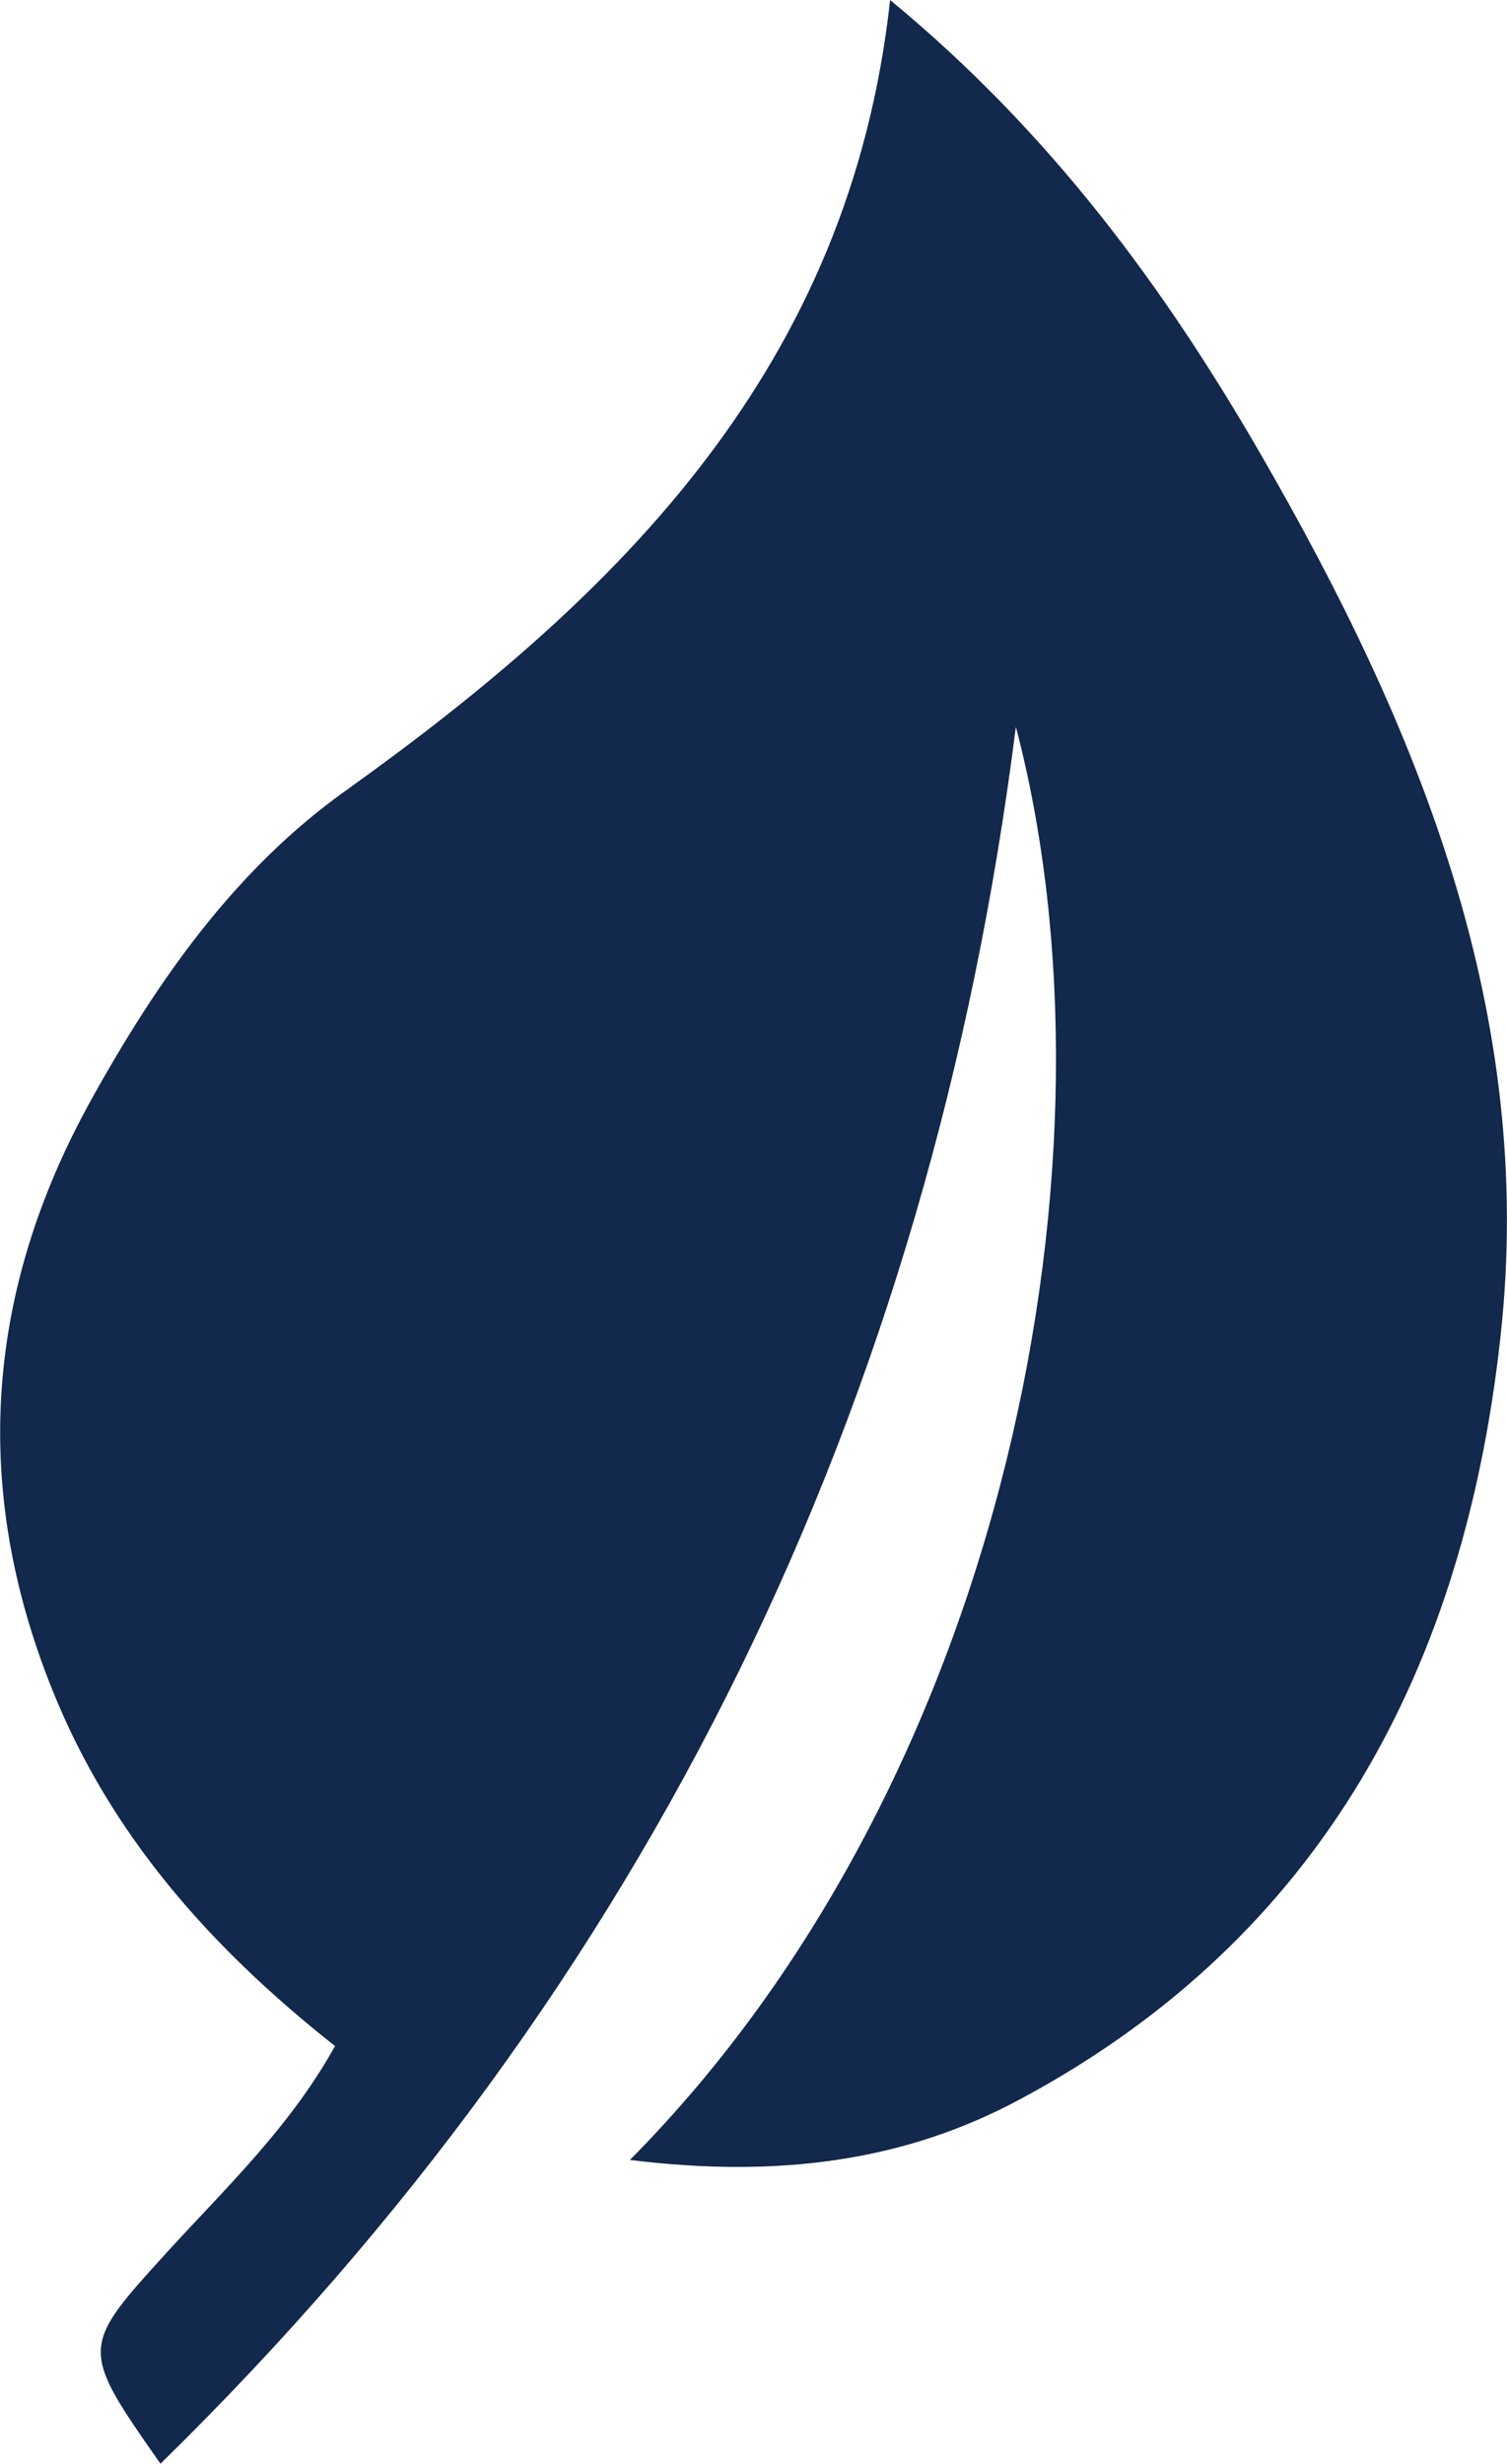<?xml version="1.0" encoding="utf-8"?>
<!-- Generator: Adobe Illustrator 24.0.1, SVG Export Plug-In . SVG Version: 6.00 Build 0)  -->
<svg version="1.1" id="Layer_1" xmlns="http://www.w3.org/2000/svg" xmlns:xlink="http://www.w3.org/1999/xlink" x="0px" y="0px"
	 viewBox="0 0 13.9 22.71" style="enable-background:new 0 0 13.9 22.71;" xml:space="preserve">
<style type="text/css">
  .st-give-icon-0{fill-rule:evenodd;clip-rule:evenodd;fill:none;stroke:#12284C;stroke-width:1.5;stroke-miterlimit:10;}
  .st-give-icon-1{fill-rule:evenodd;clip-rule:evenodd;fill:#FFFFFF;}
  .st-give-icon-2{fill-rule:evenodd;clip-rule:evenodd;fill:#12284C;}

    .st-give-icon-3{fill-rule:evenodd;clip-rule:evenodd;fill:none;stroke:#12284C;stroke-width:0.75;stroke-linecap:round;stroke-linejoin:round;stroke-miterlimit:10;}

    .st-give-icon-4{fill-rule:evenodd;clip-rule:evenodd;fill:none;stroke:#12284C;stroke-width:0.5;stroke-linecap:round;stroke-linejoin:round;stroke-miterlimit:10;}
  .st-give-icon-5{fill:#12284C;}
  .st-give-icon-6{fill:#12284C;stroke:#12284C;stroke-width:0.5;stroke-miterlimit:10;}
  .st-give-icon-7{fill-rule:evenodd;clip-rule:evenodd;fill:#FF7F32;}
  .st-give-icon-8{fill:#FFFFFF;}
  .st-give-icon-9{fill:none;stroke:#FFFFFF;stroke-width:0.75;stroke-miterlimit:10;}
  .st-give-icon-10{fill-rule:evenodd;clip-rule:evenodd;fill:none;stroke:#12284C;stroke-width:1.25;stroke-miterlimit:10;}
  .st-give-icon-11{fill:none;stroke:#12284C;stroke-width:0.75;stroke-miterlimit:10;}
  .st-give-icon-12{fill:#FF7F32;}
</style>
	<path class="st-give-icon-5" d="M8.21,0c1.48,1.22,2.53,2.65,3.42,4.19c1.45,2.51,2.54,5.15,2.21,8.13c-0.33,3.03-1.63,5.53-4.43,7.03
  c-1.06,0.57-2.22,0.73-3.6,0.56c3.49-3.52,4.59-9.29,3.56-13.21C8.58,12.94,6,18.29,1.48,22.71c-0.75-1.07-0.74-1.07,0.07-1.96
  c0.54-0.59,1.13-1.15,1.54-1.89c-1.14-0.9-2.07-1.94-2.61-3.29c-0.75-1.87-0.61-3.68,0.36-5.43c0.61-1.1,1.33-2.13,2.36-2.86
  C5.73,5.47,7.84,3.38,8.21,0z"/>
</svg>
